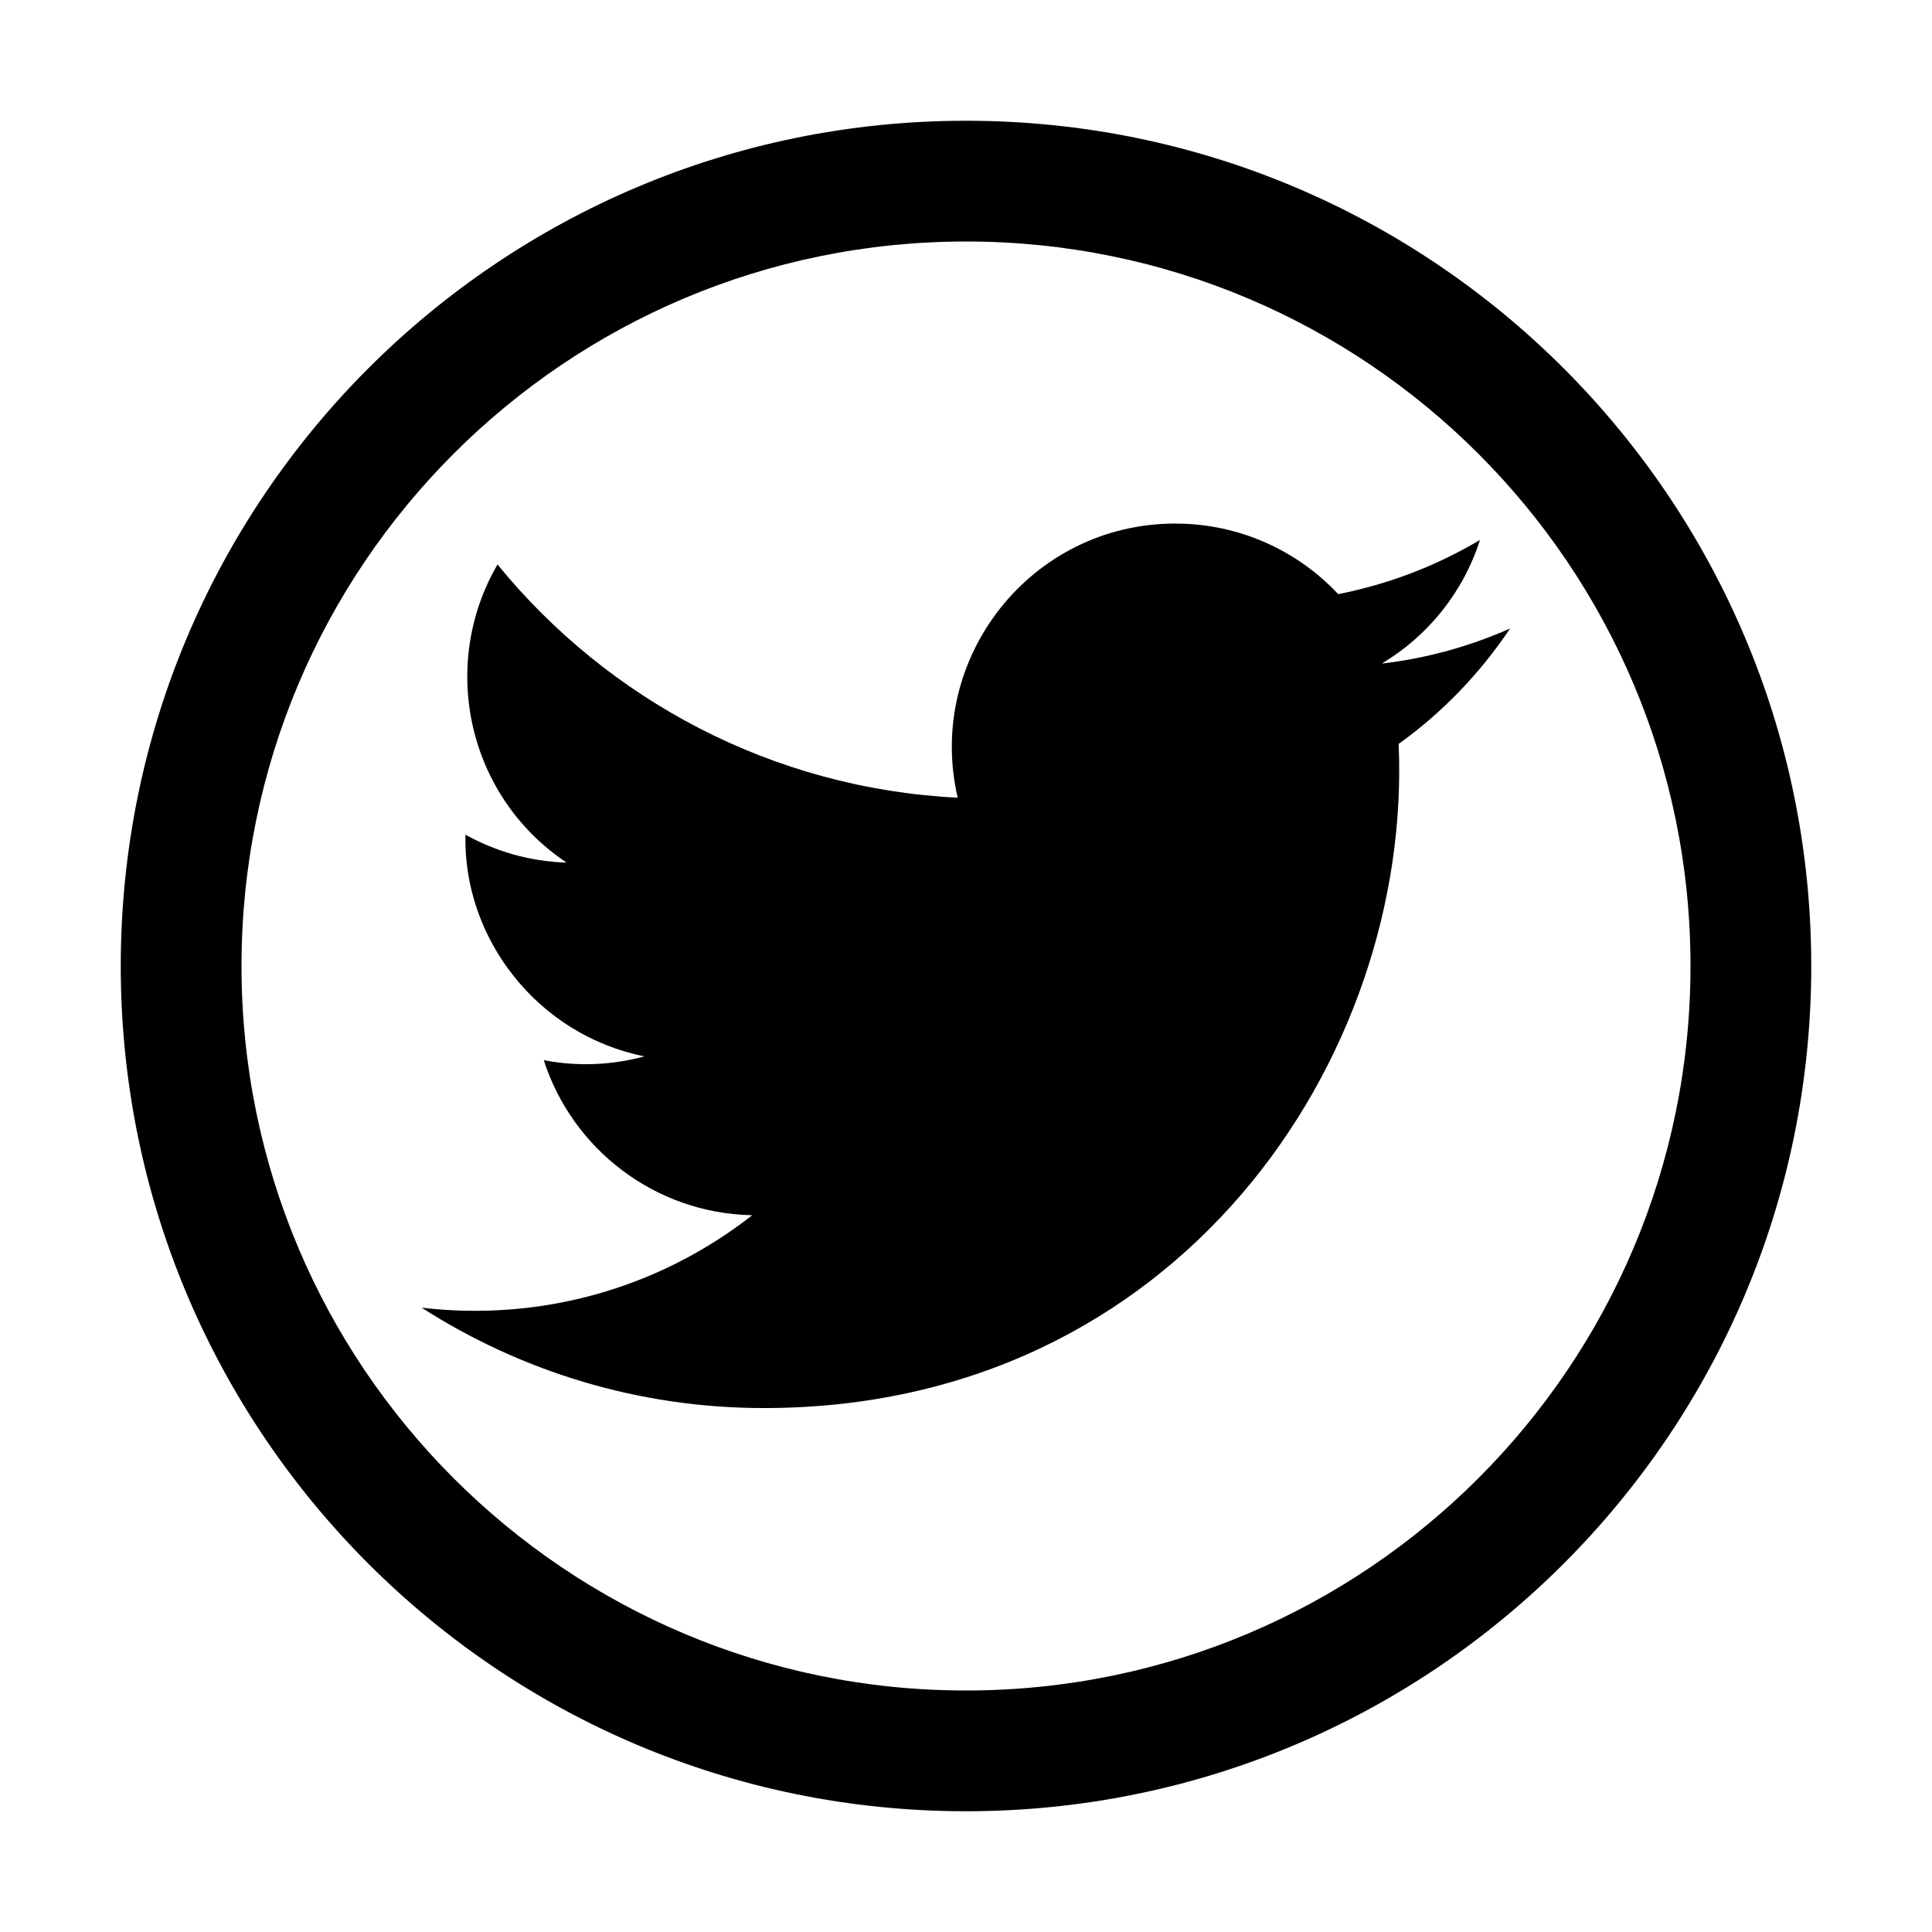 <?xml version="1.0" encoding="utf-8"?>
<!-- Generator: Adobe Illustrator 18.0.0, SVG Export Plug-In . SVG Version: 6.00 Build 0)  -->
<!DOCTYPE svg PUBLIC "-//W3C//DTD SVG 1.1//EN" "http://www.w3.org/Graphics/SVG/1.1/DTD/svg11.dtd">
<svg version="1.1"
	 id="Layer_1" shape-rendering="geometricPrecision" text-rendering="geometricPrecision" image-rendering="optimizeQuality"
	 xmlns="http://www.w3.org/2000/svg" xmlns:xlink="http://www.w3.org/1999/xlink" x="0px" y="0px" width="1024px" height="1024px"
	 viewBox="0 0 1024 1024" enable-background="new 0 0 1024 1024" xml:space="preserve">
<path d="M512,64C264.6,64,64,264.6,64,512s200.6,448,448,448s448-200.6,448-448S759.4,64,512,64z M512,896
	c-212.1,0-384-171.9-384-384s171.9-384,384-384s384,171.9,384,384S724.1,896,512,896z"/>
<path id="twitter-icon" d="M800.4,333.1c-21.2,9.4-44,15.8-68,18.6c24.4-14.6,43.2-37.8,52-65.5c-22.9,13.6-48.2,23.4-75.1,28.7
	c-21.6-23-52.3-37.4-86.4-37.4c-76.4,0-132.5,71.3-115.3,145.3c-98.3-4.9-185.5-52-243.9-123.6c-31,53.2-16.1,122.8,36.6,158
	c-19.4-0.6-37.6-5.9-53.6-14.8c-1.3,54.8,38,106.1,94.9,117.5c-16.7,4.5-34.9,5.6-53.4,2c15.1,47,58.8,81.2,110.5,82.2
	c-49.8,39-112.4,56.4-175.2,49c52.4,33.6,114.6,53.2,181.4,53.2c219.7,0,343.8-185.6,336.4-352C764.5,377.7,784.5,356.8,800.4,333.1
	z"/>
</svg>

